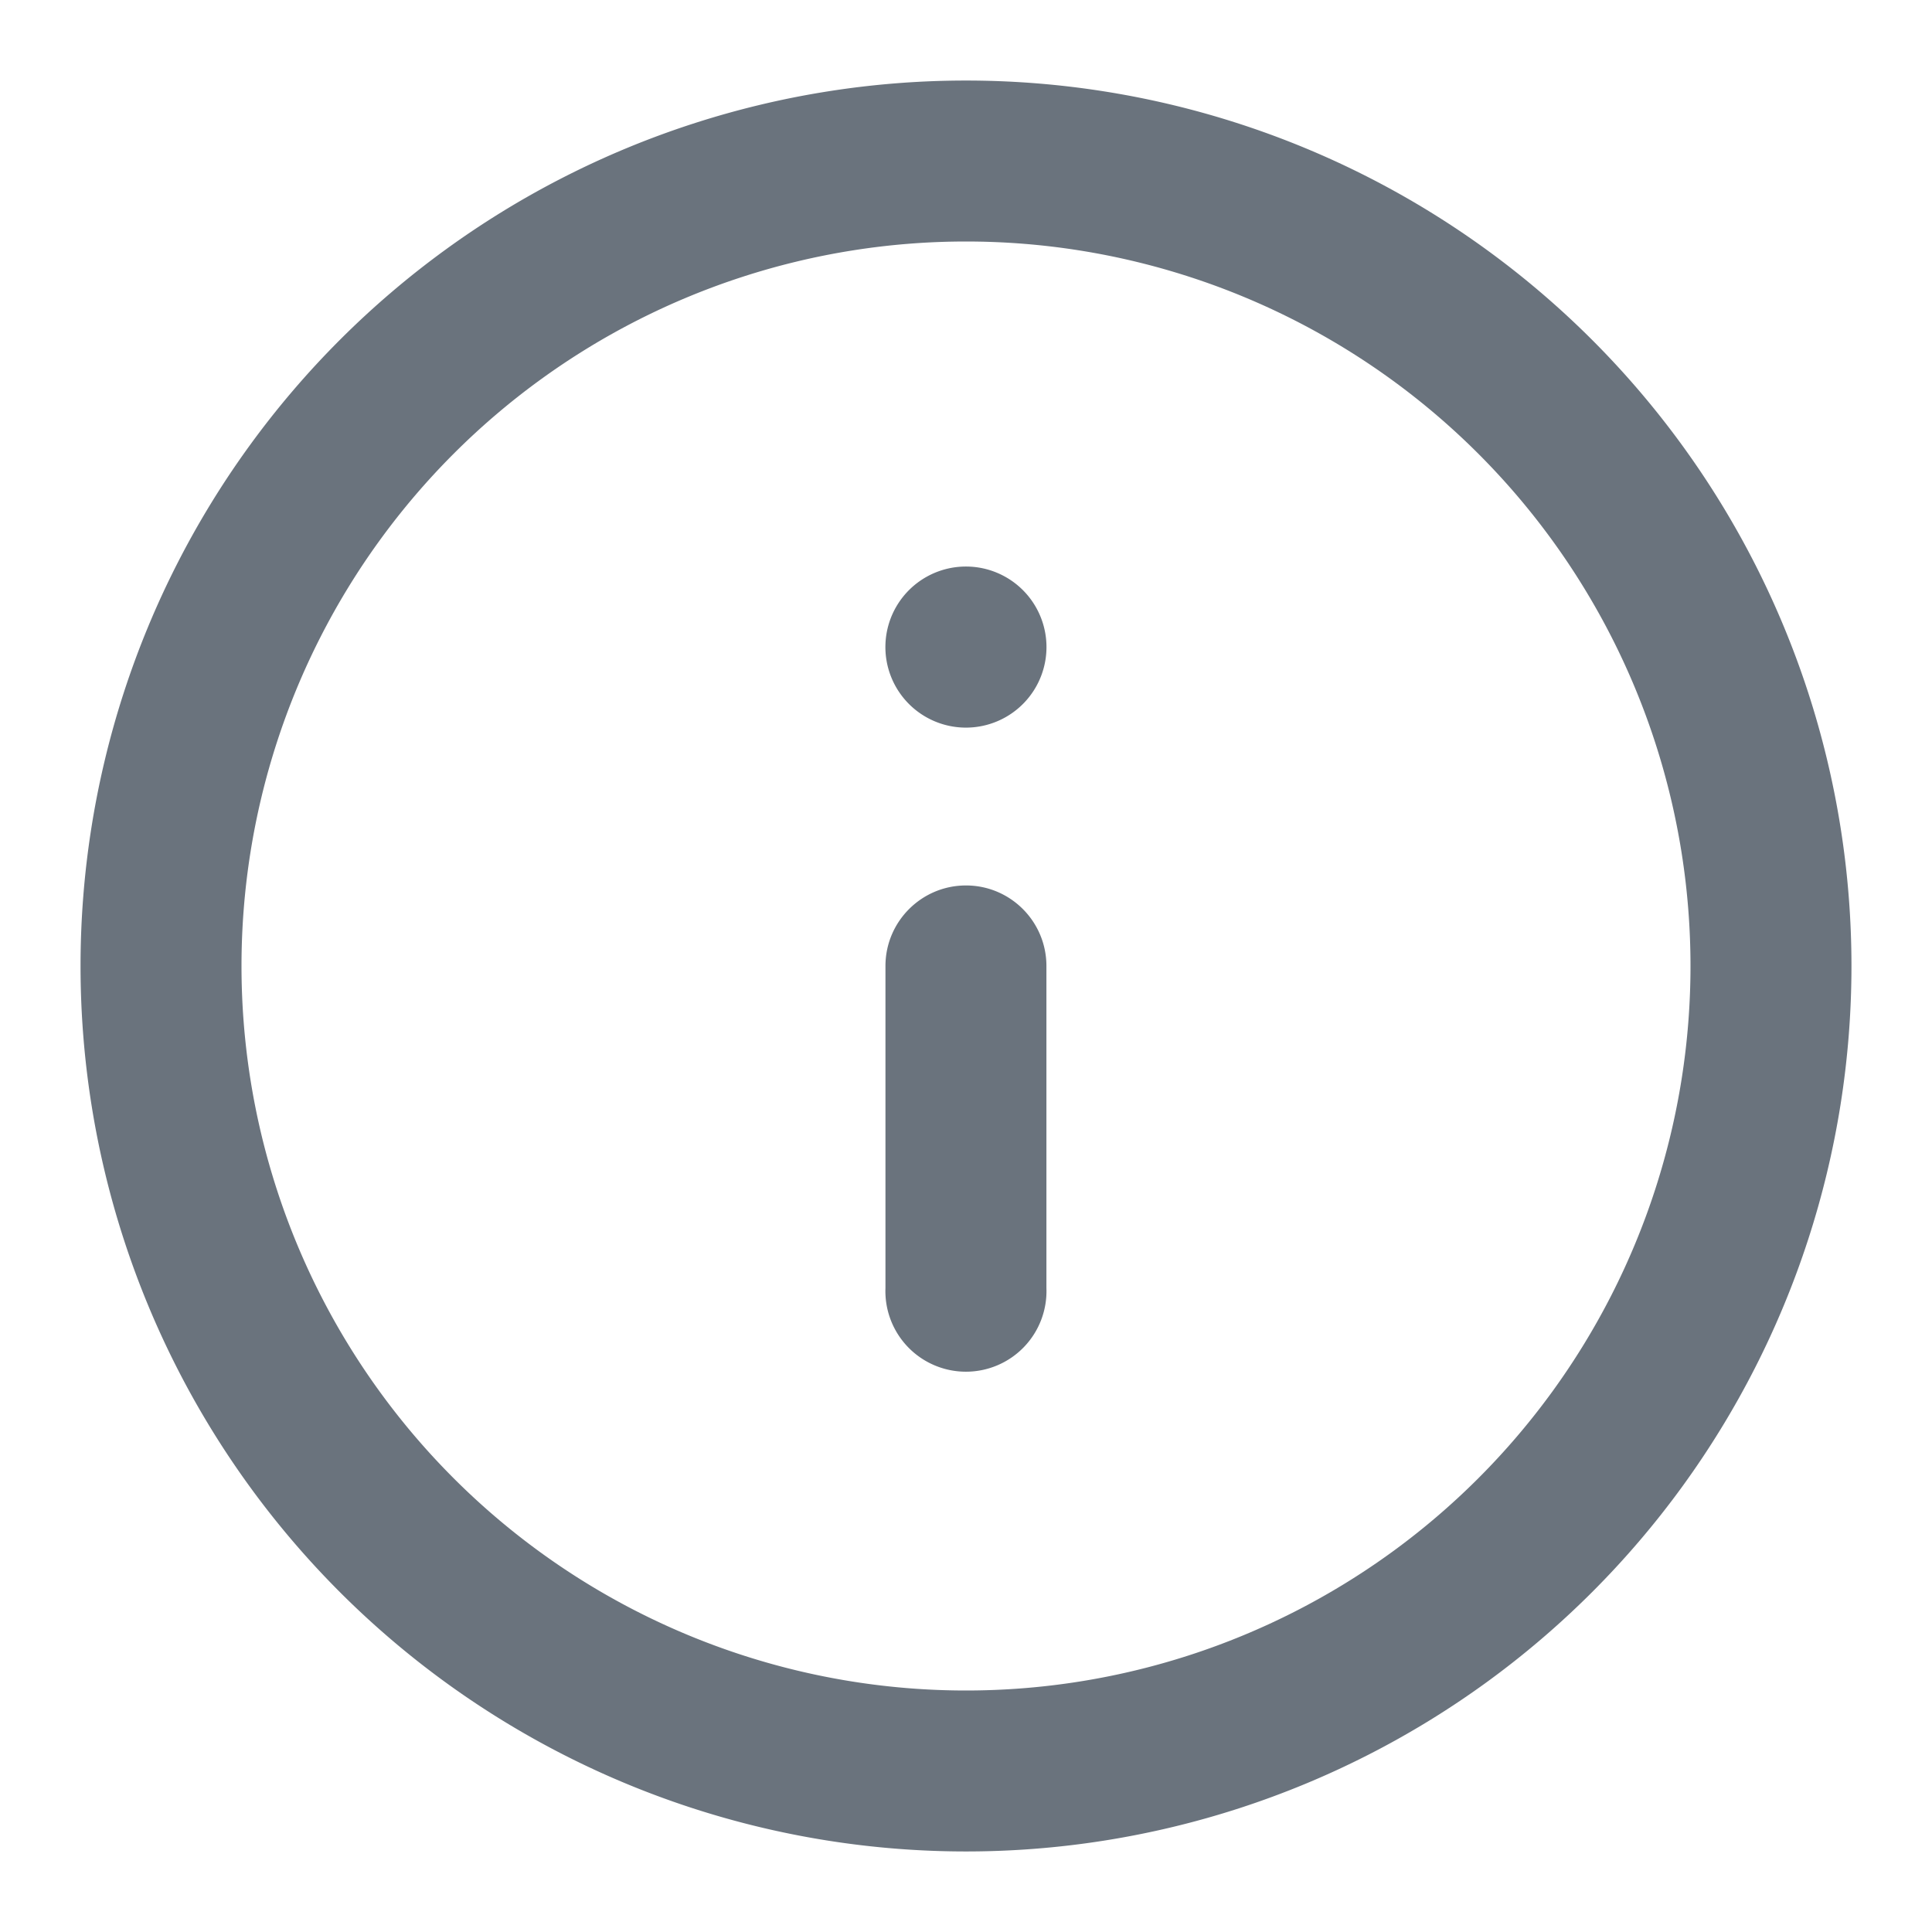 <svg fill="none" height="16" width="16" xmlns="http://www.w3.org/2000/svg"><g fill="#6a737d"><path clip-rule="evenodd" d="M8 2a6 6 0 100 12A6 6 0 008 2zM.667 8a7.333 7.333 0 1114.666 0A7.333 7.333 0 01.667 8z" fill-rule="evenodd"/><path clip-rule="evenodd" d="M8 7.333c.368 0 .666.299.666.667v2.667a.667.667 0 11-1.333 0V8c0-.368.299-.667.667-.667z" fill-rule="evenodd"/><path d="M8.666 5.333a.667.667 0 11-1.333 0 .667.667 0 011.333 0z"/></g></svg>